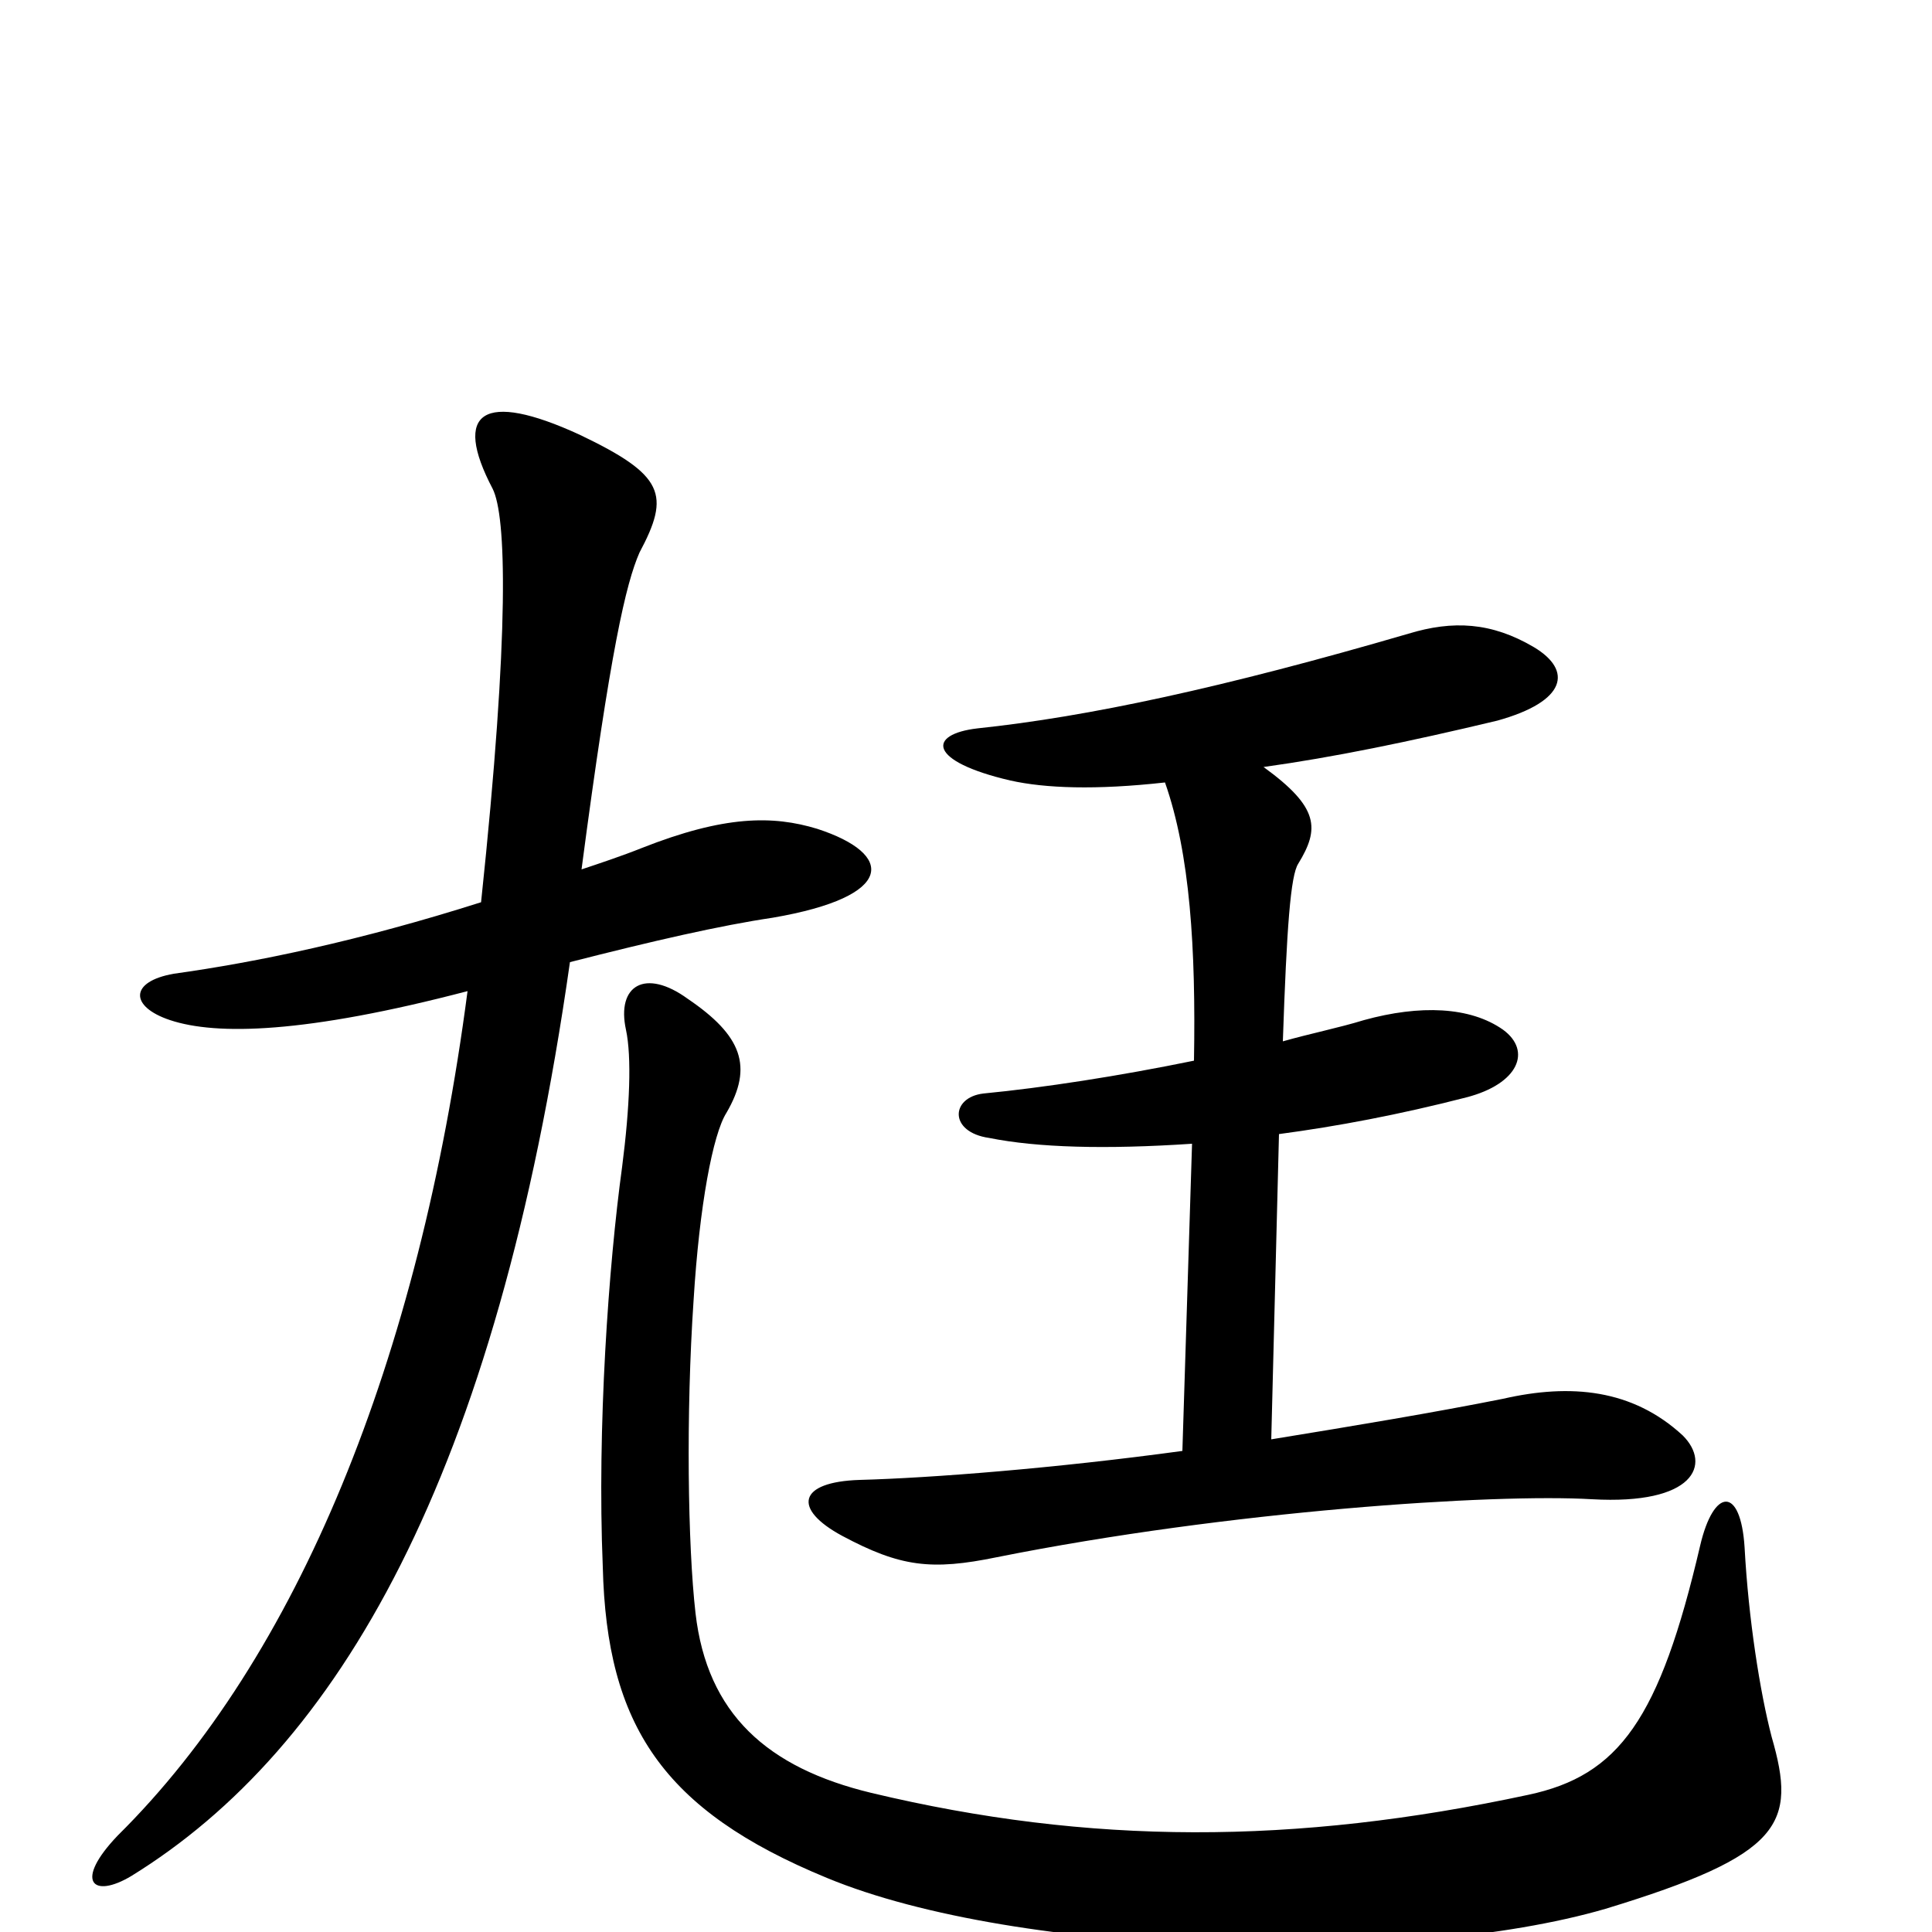 <svg xmlns="http://www.w3.org/2000/svg" viewBox="0 -1000 1000 1000">
	<path fill="#000000" d="M612 -249C546 -240 482 -235 445 -234C413 -233 410 -219 436 -205C466 -189 482 -187 516 -194C636 -218 773 -227 824 -224C877 -221 886 -242 871 -257C845 -281 813 -284 778 -276C743 -269 701 -262 658 -255L662 -413C692 -417 724 -423 759 -432C786 -439 793 -456 778 -467C761 -479 735 -480 706 -472C693 -468 678 -465 664 -461C666 -520 668 -547 672 -553C683 -571 683 -582 654 -603C690 -608 729 -616 775 -627C811 -637 814 -653 794 -665C772 -678 752 -679 729 -672C633 -644 563 -629 506 -623C480 -620 480 -606 523 -596C541 -592 567 -591 603 -595C616 -558 619 -509 618 -451C579 -443 540 -437 509 -434C492 -432 491 -414 512 -411C537 -406 572 -405 617 -408ZM917 -101C911 -124 905 -162 903 -199C901 -231 887 -230 880 -200C859 -110 838 -81 791 -71C670 -45 564 -45 451 -72C397 -85 366 -113 360 -165C356 -200 355 -268 359 -327C362 -376 369 -413 376 -424C390 -448 384 -464 356 -483C334 -499 319 -490 324 -467C327 -453 326 -427 322 -396C315 -345 309 -261 312 -189C314 -107 343 -63 428 -28C527 13 728 18 831 -12C923 -40 930 -56 917 -101ZM249 -533C186 -513 133 -502 90 -496C67 -492 67 -479 88 -472C112 -464 158 -465 242 -487C217 -296 154 -142 61 -50C38 -26 48 -17 68 -29C175 -95 257 -235 295 -502C338 -513 373 -521 400 -525C464 -536 463 -558 423 -571C400 -578 375 -578 332 -561C322 -557 310 -553 301 -550C316 -664 324 -698 331 -714C347 -744 344 -754 300 -775C250 -798 234 -787 255 -747C262 -733 264 -675 249 -533Z"/>
</svg>